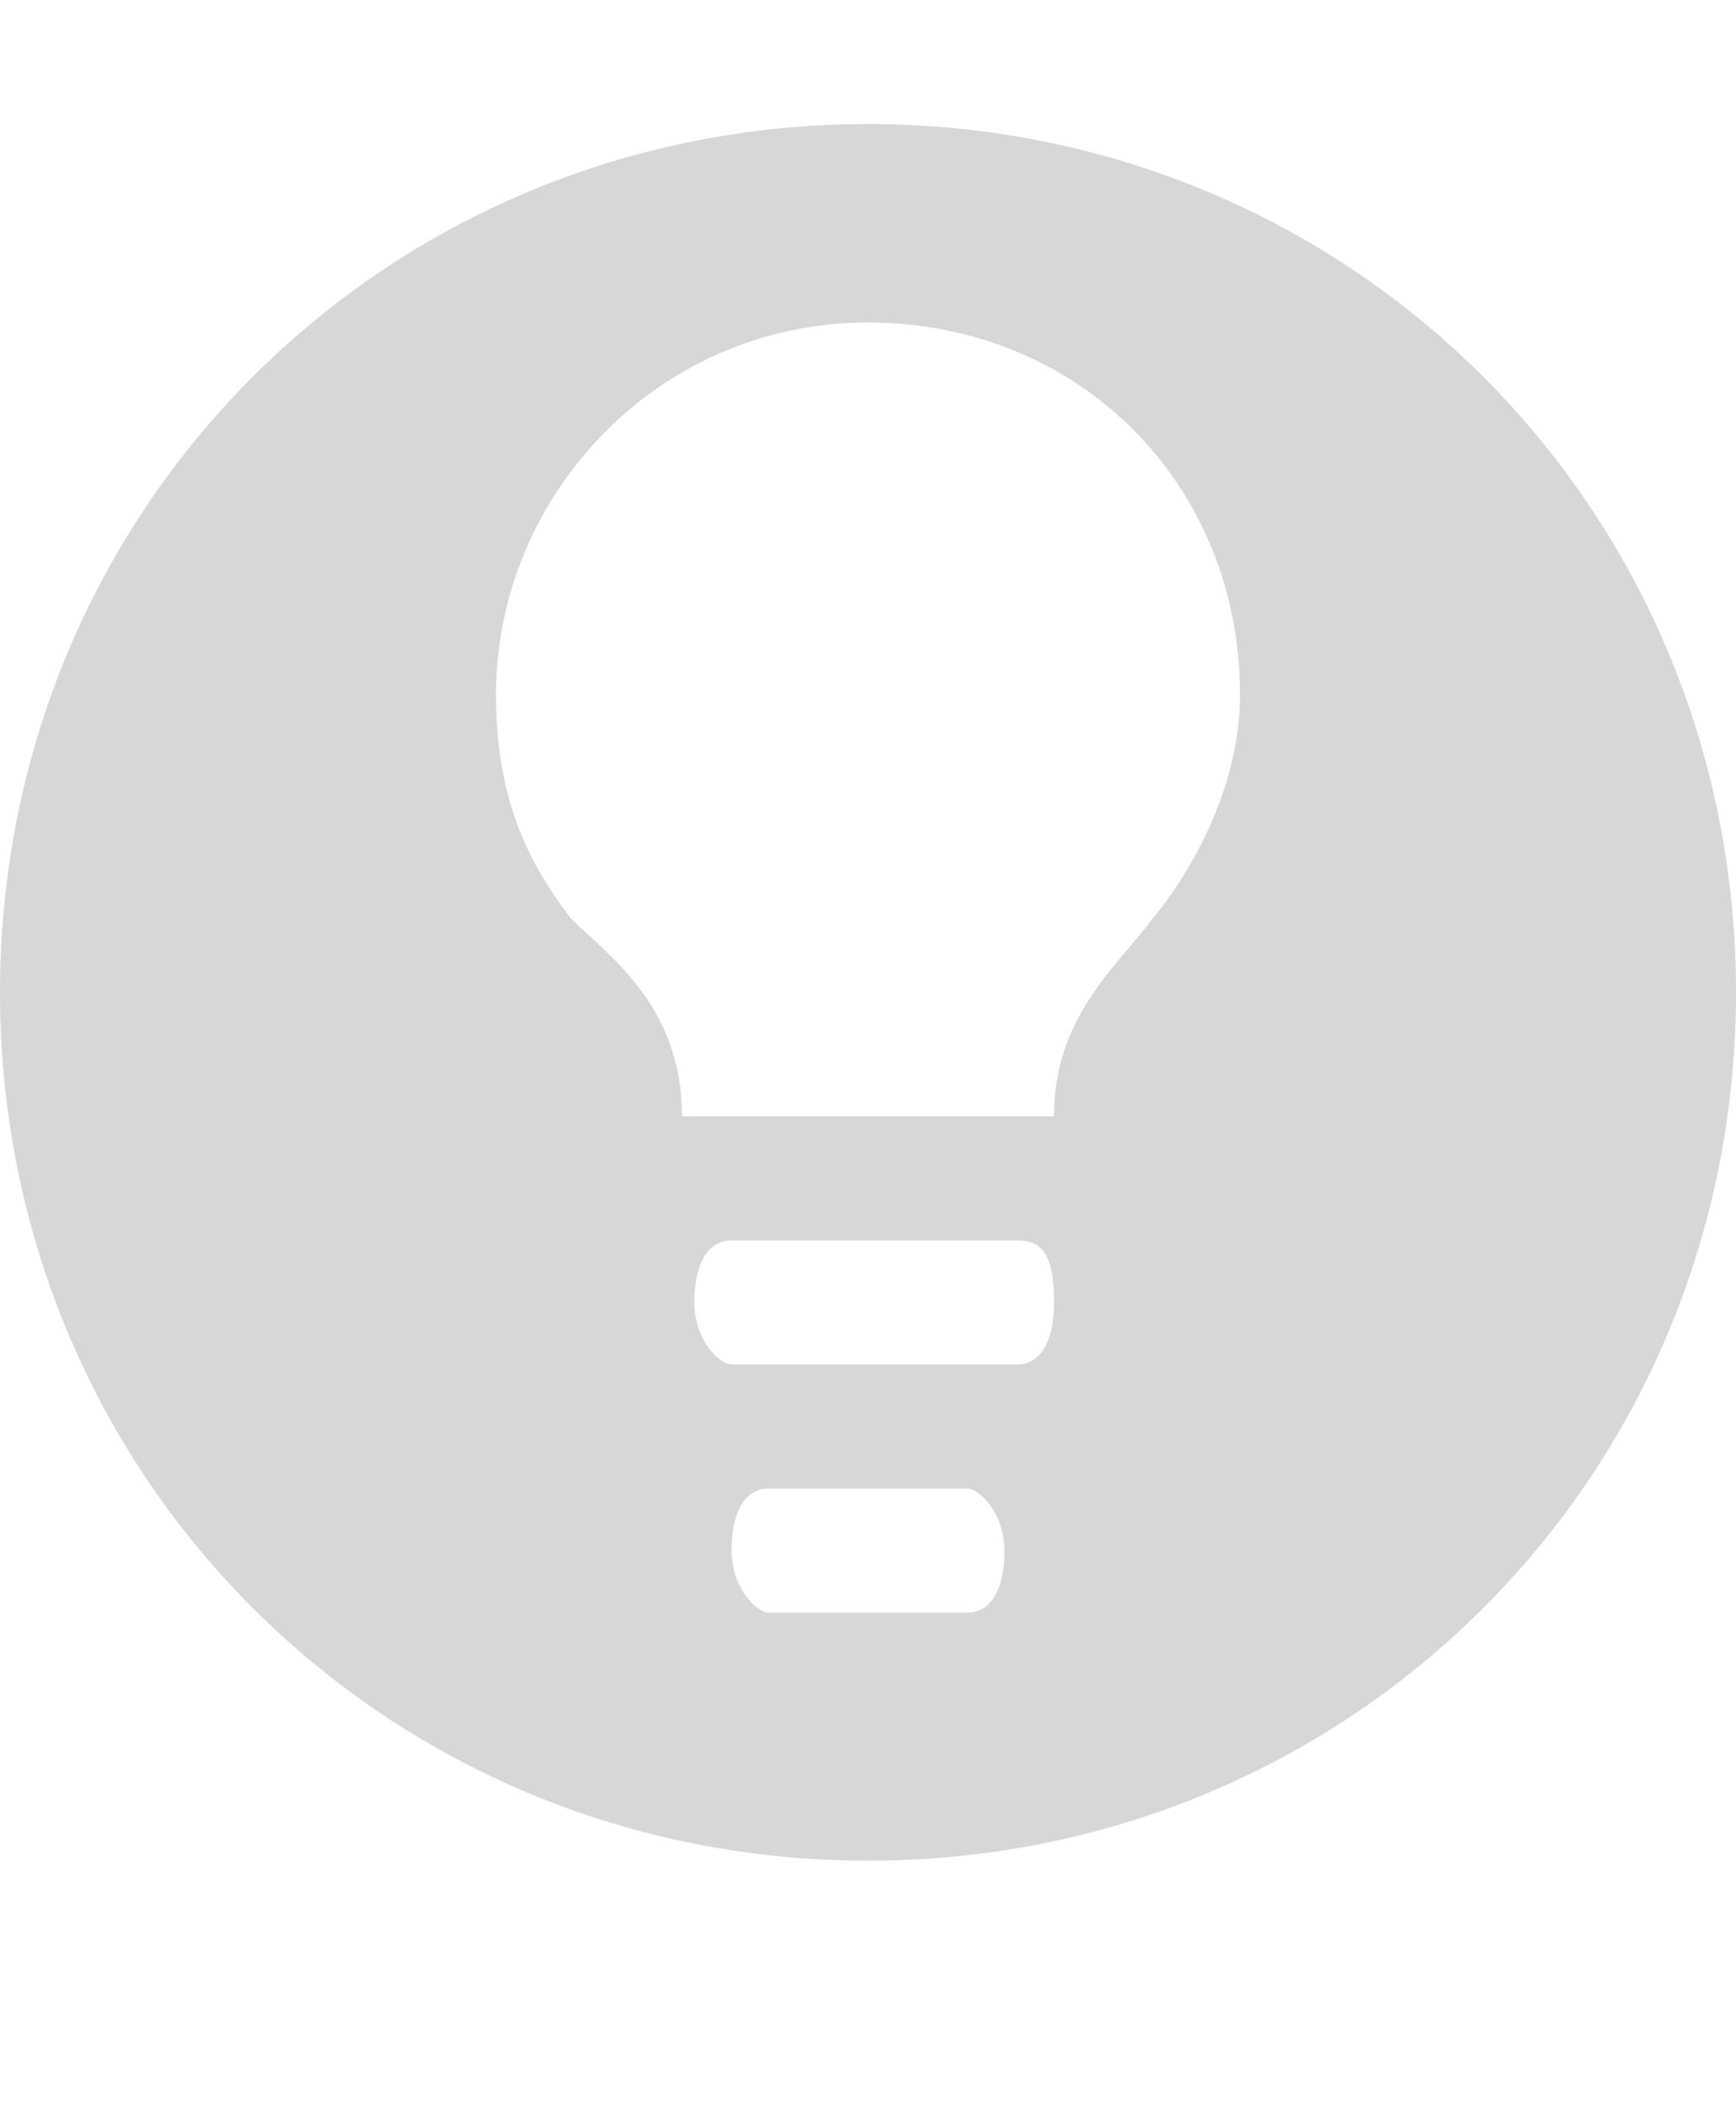 <?xml version="1.0" encoding="utf-8"?>
<!-- Generator: Adobe Illustrator 24.3.0, SVG Export Plug-In . SVG Version: 6.00 Build 0)  -->
<svg version="1.1" id="Layer_1" xmlns="http://www.w3.org/2000/svg" xmlns:xlink="http://www.w3.org/1999/xlink" x="0px" y="0px"
	 viewBox="0 0 14 17" style="enable-background:new 0 0 14 17;" xml:space="preserve">
<style type="text/css">
	.st0{fill:#D7D7D7;}
</style>
<path class="st0" d="M7,1C3.1,1,0,4.1,0,8s3.1,7,7,7s7-3.1,7-7S10.9,1,7,1z M7.8,13H6.2c-0.1,0-0.3-0.2-0.3-0.5S6,12,6.2,12h1.6
	c0.1,0,0.3,0.2,0.3,0.5C8.1,12.8,8,13,7.8,13z M8.2,10c0.2,0,0.3,0.1,0.3,0.5c0,0.3-0.1,0.5-0.3,0.5H5.9c-0.1,0-0.3-0.2-0.3-0.5
	S5.7,10,5.9,10H8.2z M9.3,7.4C9,7.8,8.5,8.2,8.5,9c0,0-2.8,0-3,0c0-0.9-0.6-1.3-0.9-1.6C4.3,7,4,6.5,4,5.6c0-1.6,1.3-3,3-3
	s3,1.3,3,3C10,6.6,9.3,7.4,9.3,7.4z"/>
</svg>
